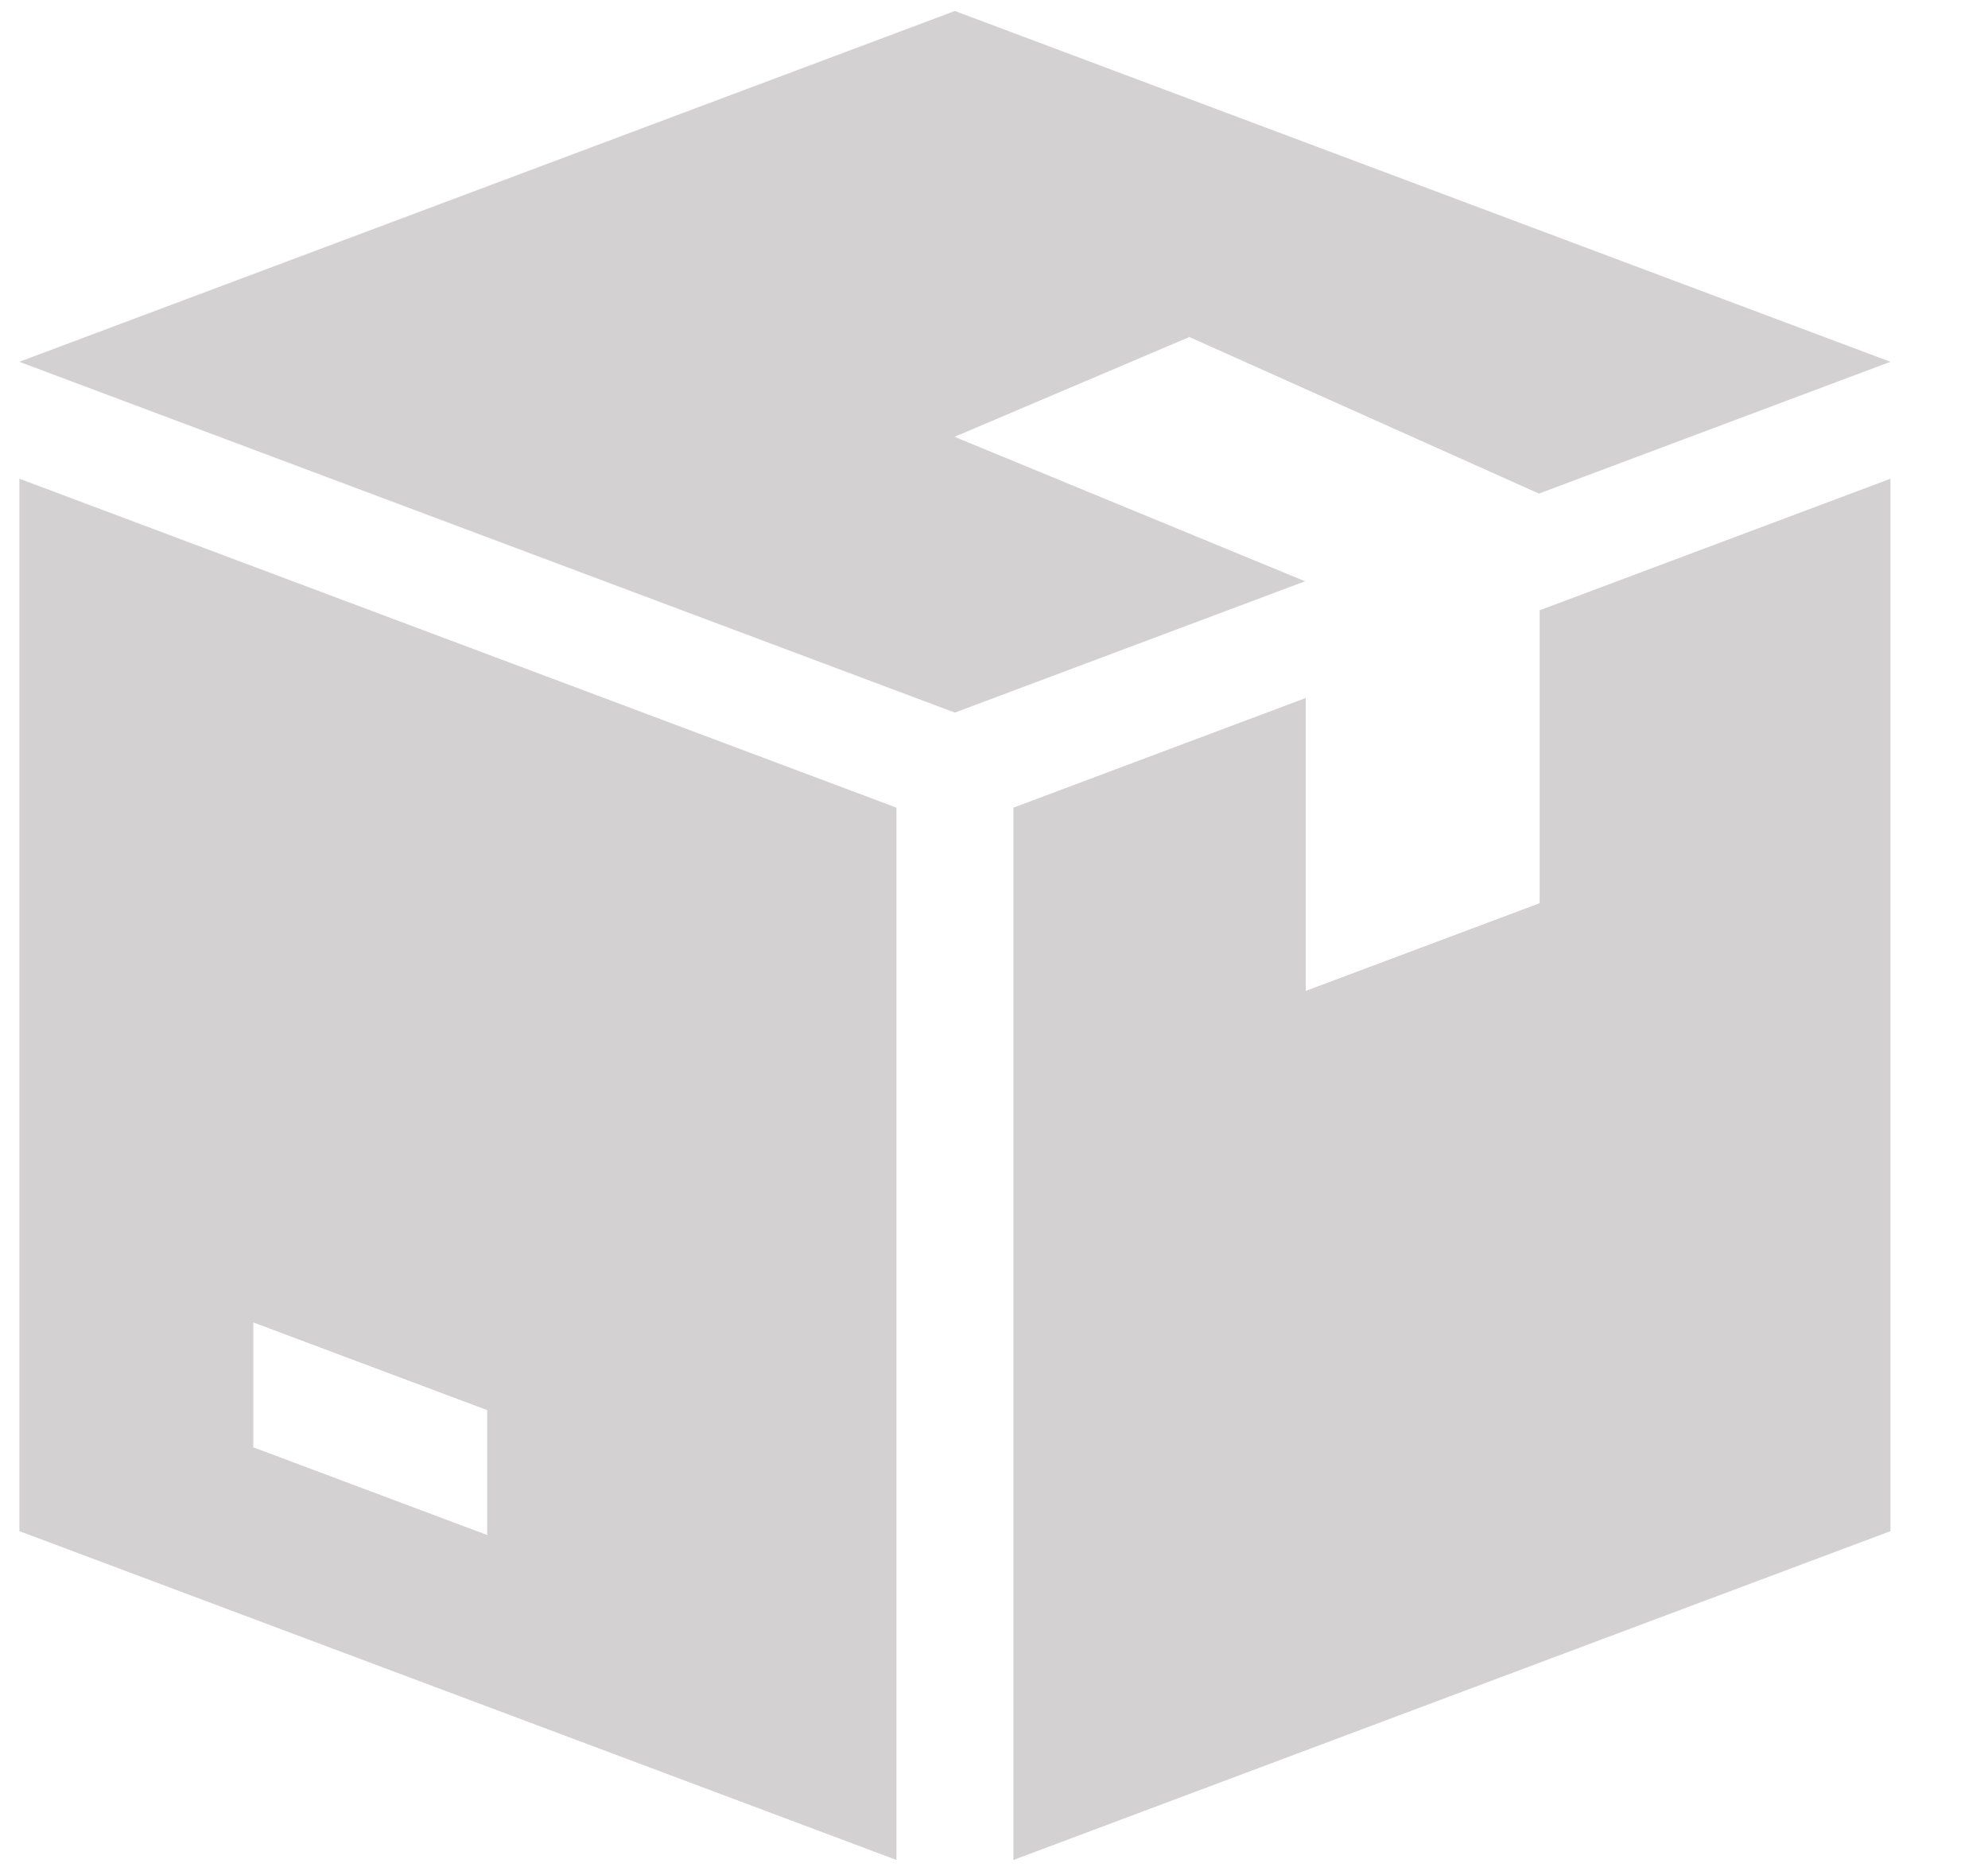 <svg width="17" height="16" viewBox="0 0 17 16" fill="none" xmlns="http://www.w3.org/2000/svg">
<g clip-path="url(#clip0_395_2434)">
<path d="M10.166 2.884V2.88L13.16 4.221L16.166 3.094L8.166 0.094L0.166 3.094L8.166 6.094L11.16 4.971L8.166 3.737V3.734L10.166 2.884Z" fill="#D3D1D1"/>
<path d="M0.166 4.094V13.094L7.666 15.906V6.907L0.166 4.094ZM4.166 13.127L2.166 12.377V11.309L4.166 12.059V13.127Z" fill="#D3D1D1"/>
<path d="M13.166 5.219V7.724L11.166 8.474V5.969L8.666 6.907V15.906L16.166 13.094V4.094L13.166 5.219Z" fill="#D3D1D1"/>
</g>
<defs>
<clipPath id="clip0_395_2434">
<rect width="16" height="16" fill="white" transform="translate(0.166)"/>
</clipPath>
</defs>
</svg>
